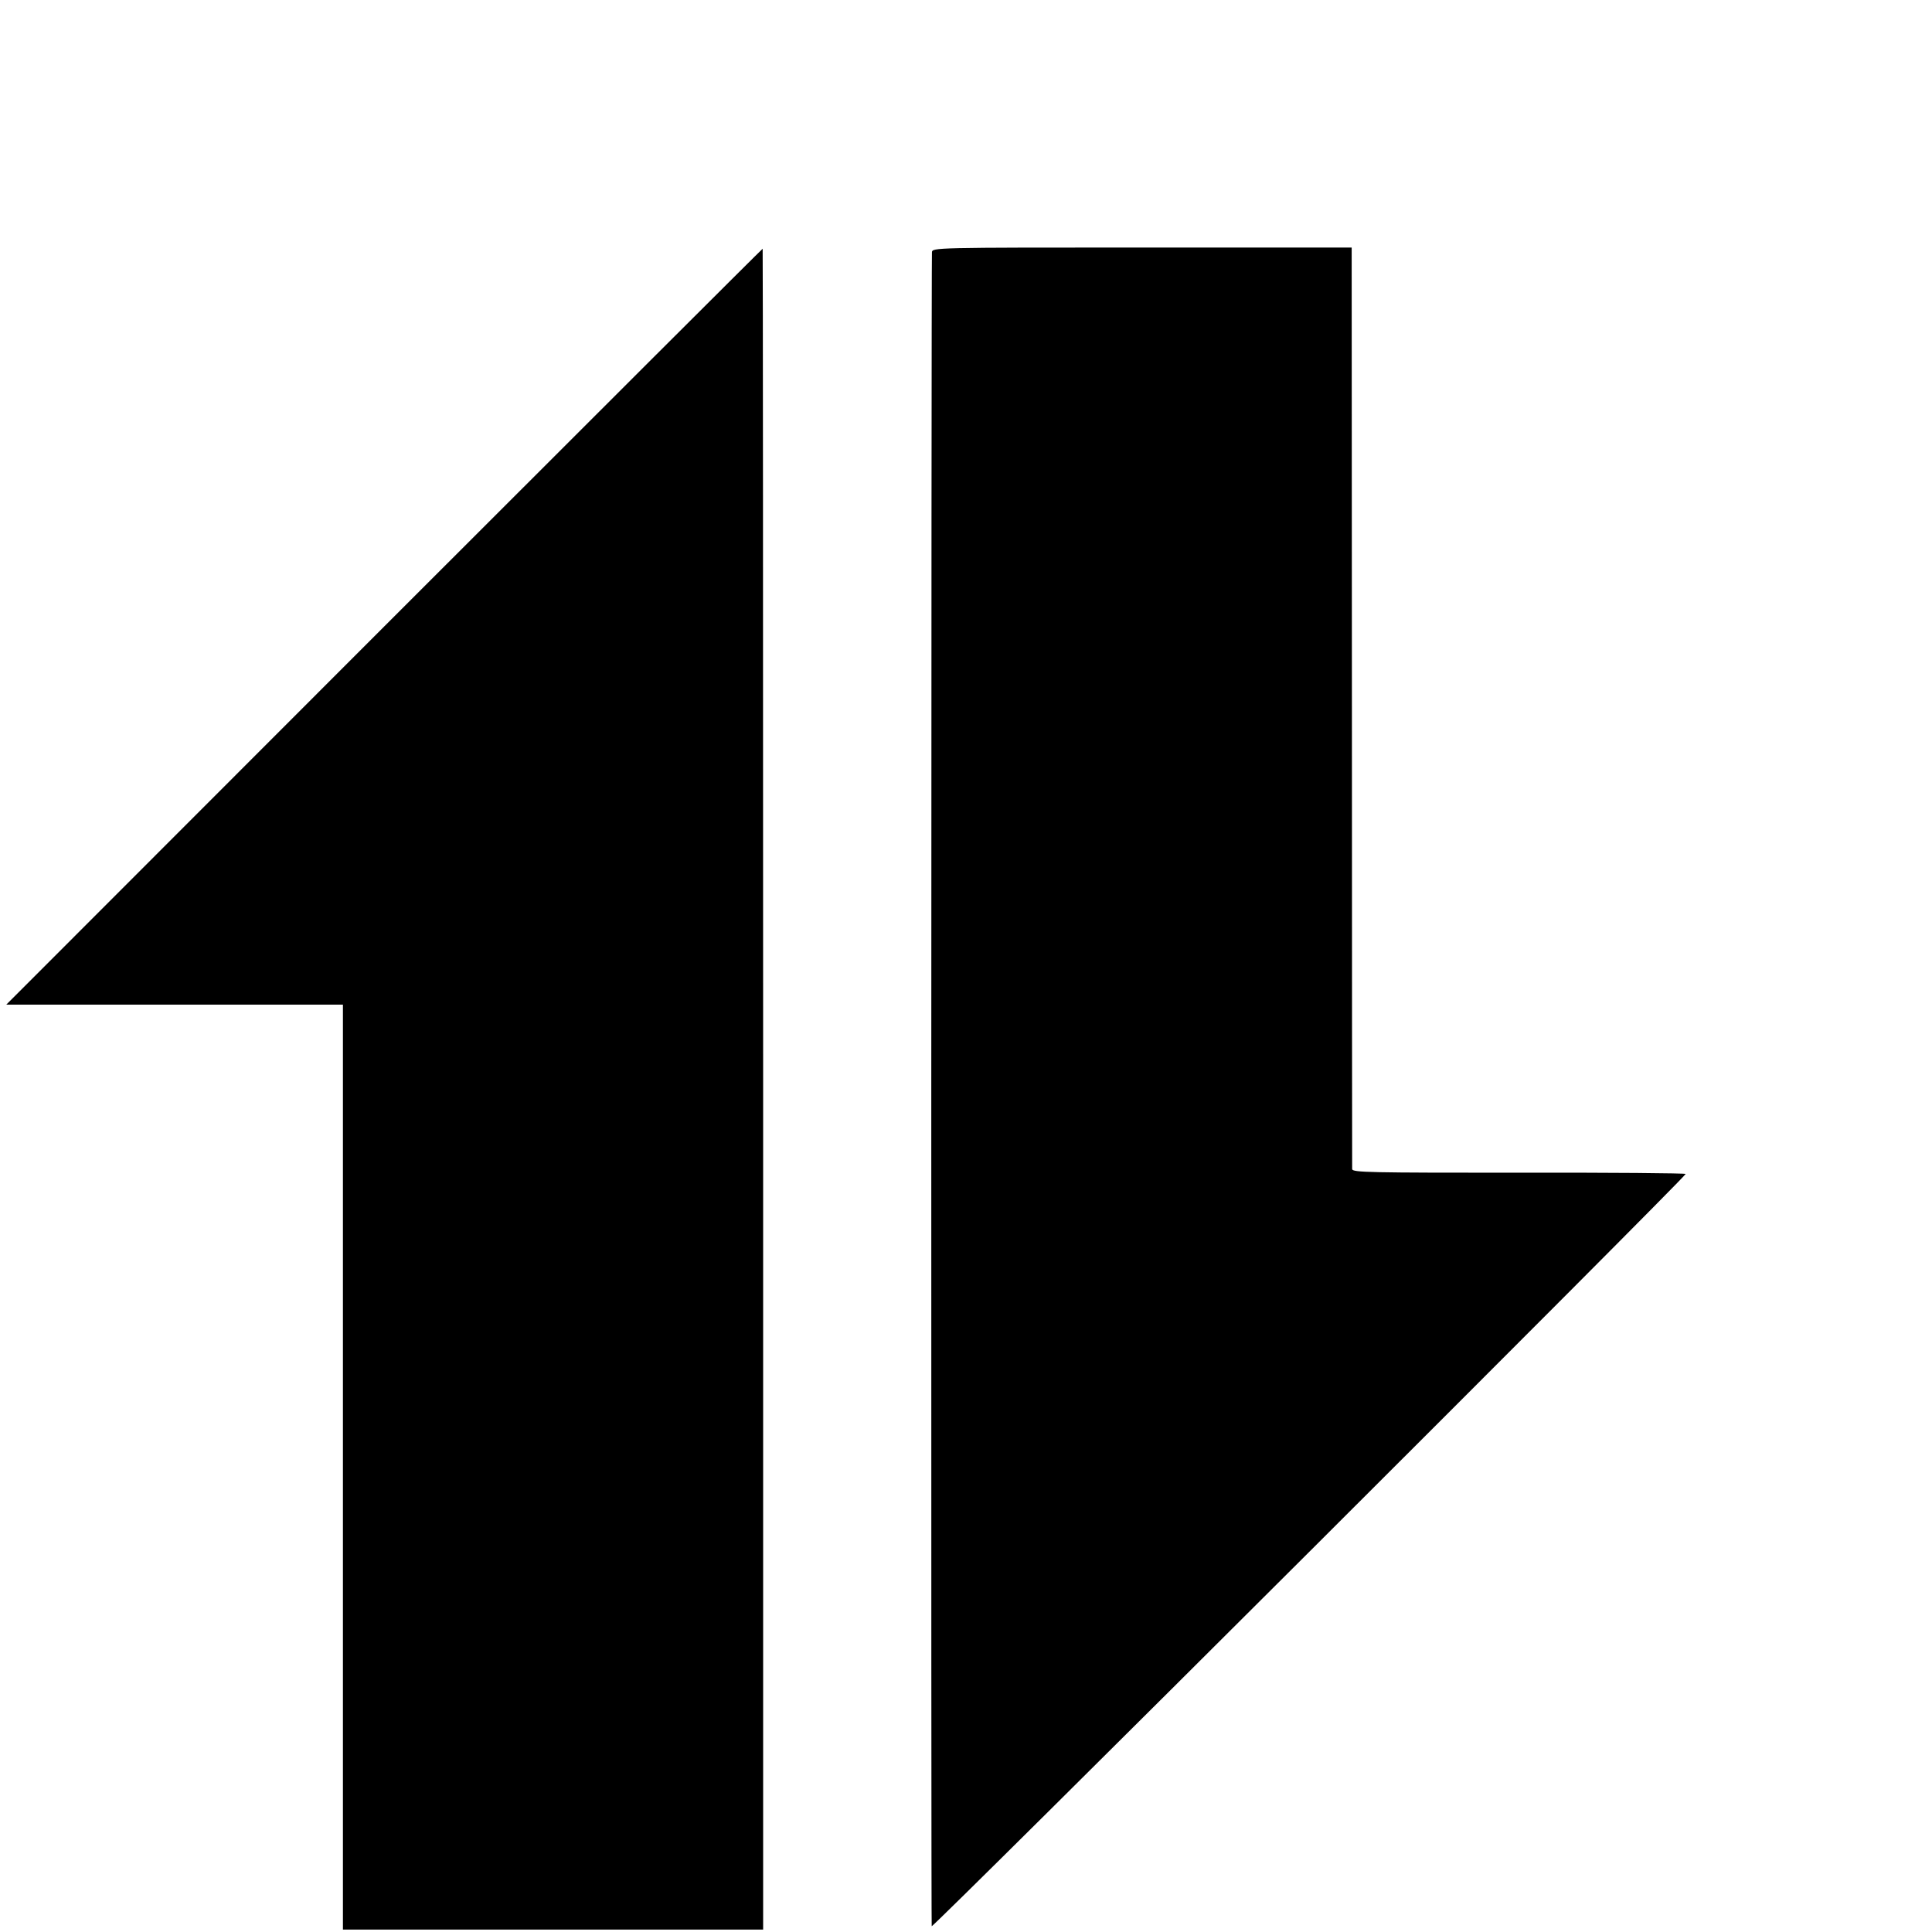 <?xml version="1.0" standalone="no"?>
<!DOCTYPE svg PUBLIC "-//W3C//DTD SVG 20010904//EN"
 "http://www.w3.org/TR/2001/REC-SVG-20010904/DTD/svg10.dtd">
<svg version="1.0" xmlns="http://www.w3.org/2000/svg"
 width="16pt" height="16pt" viewBox="0 0 16 16"
 preserveAspectRatio="xMidYMid meet">
<g transform="translate(0,16) scale(0.002,-0.002)"
fill="#000000" stroke="none">
<path d="M3859 6955 c-3 -57 -4 -6922 -1 -6931 3 -10 3122 3102 3122 3115 0 3
-311 6 -690 5 -619 0 -690 1 -691 15 0 9 -1 871 -1 1916 l-1 1900 -868 0
c-862 0 -869 0 -870 -20z"/>
<path d="M1590 5405 l-1564 -1565 697 0 697 0 0 -1915 0 -1915 870 0 870 0 0
3480 c0 1914 -1 3480 -2 3480 -2 0 -707 -704 -1568 -1565z"/>
</g>
</svg>

